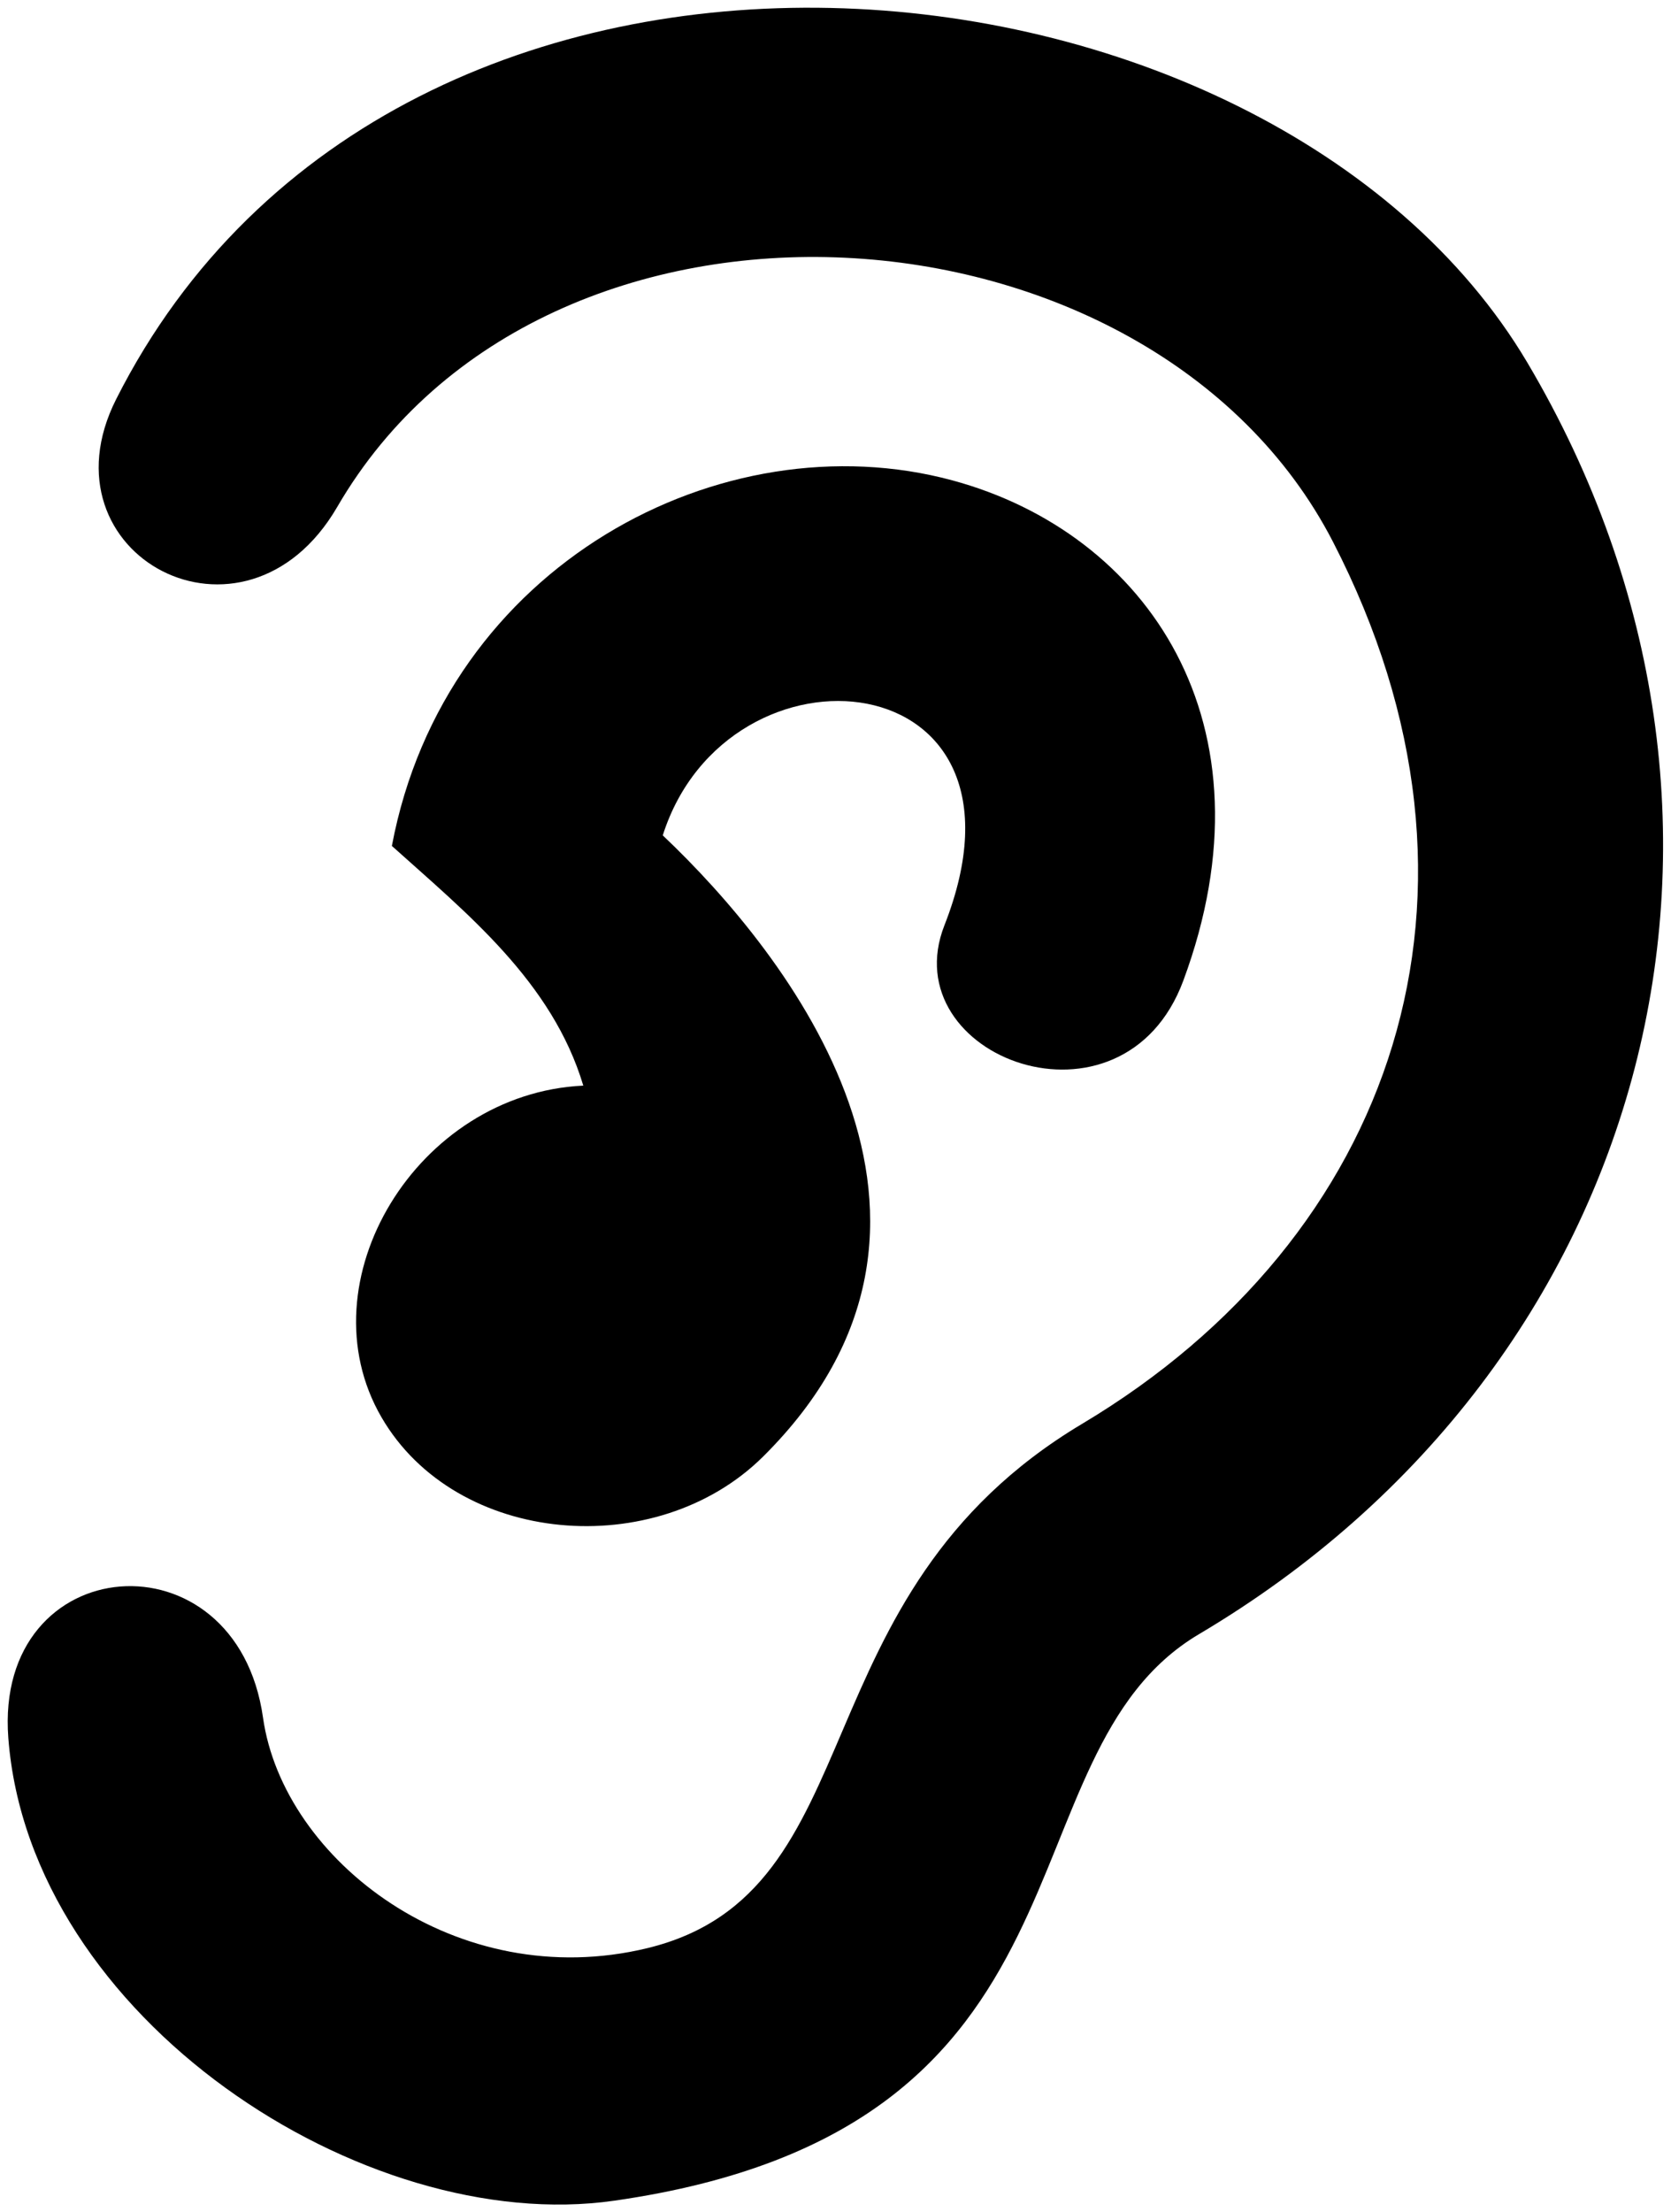 <svg viewBox="0 0 216.83 286.85">
    <g class="lyricEar">
        <path d="M15.07,51.77C51.72-20.76,164.7-9.41,198.18,47c35,59.05,16.36,130-42.57,164.88-26.54,15.7-11,64.21-75.93,73.48-32.48,4.64-75.82-23.69-78.6-60-1.88-24.5,29.6-27,33.05-2.63C36.76,241.23,59.3,258.59,84,252.61c29.89-7.25,19-45.67,56.44-68,40.38-24.1,56.11-68.68,32.52-114.37s-102.21-51-129.21-4.49C31.75,86.33,4.86,72,15.07,51.77Z"/>
        <path d="M50.85,109.69c6.87-36.45,42.87-55.45,72.7-47.41,25.28,6.82,42.35,31.56,30,64.87-7.82,21.09-37.74,10-31-7.17C136.13,85.45,94.43,81.8,86,108.32c16.28,15.41,43.74,50.12,13,80.57-13.85,13.71-39.82,11.56-49.5-5.12-10.21-17.58,4.63-42,26.19-43C71.65,127.28,60.54,118.4,50.85,109.69Z"/>
    </g>
</svg>

